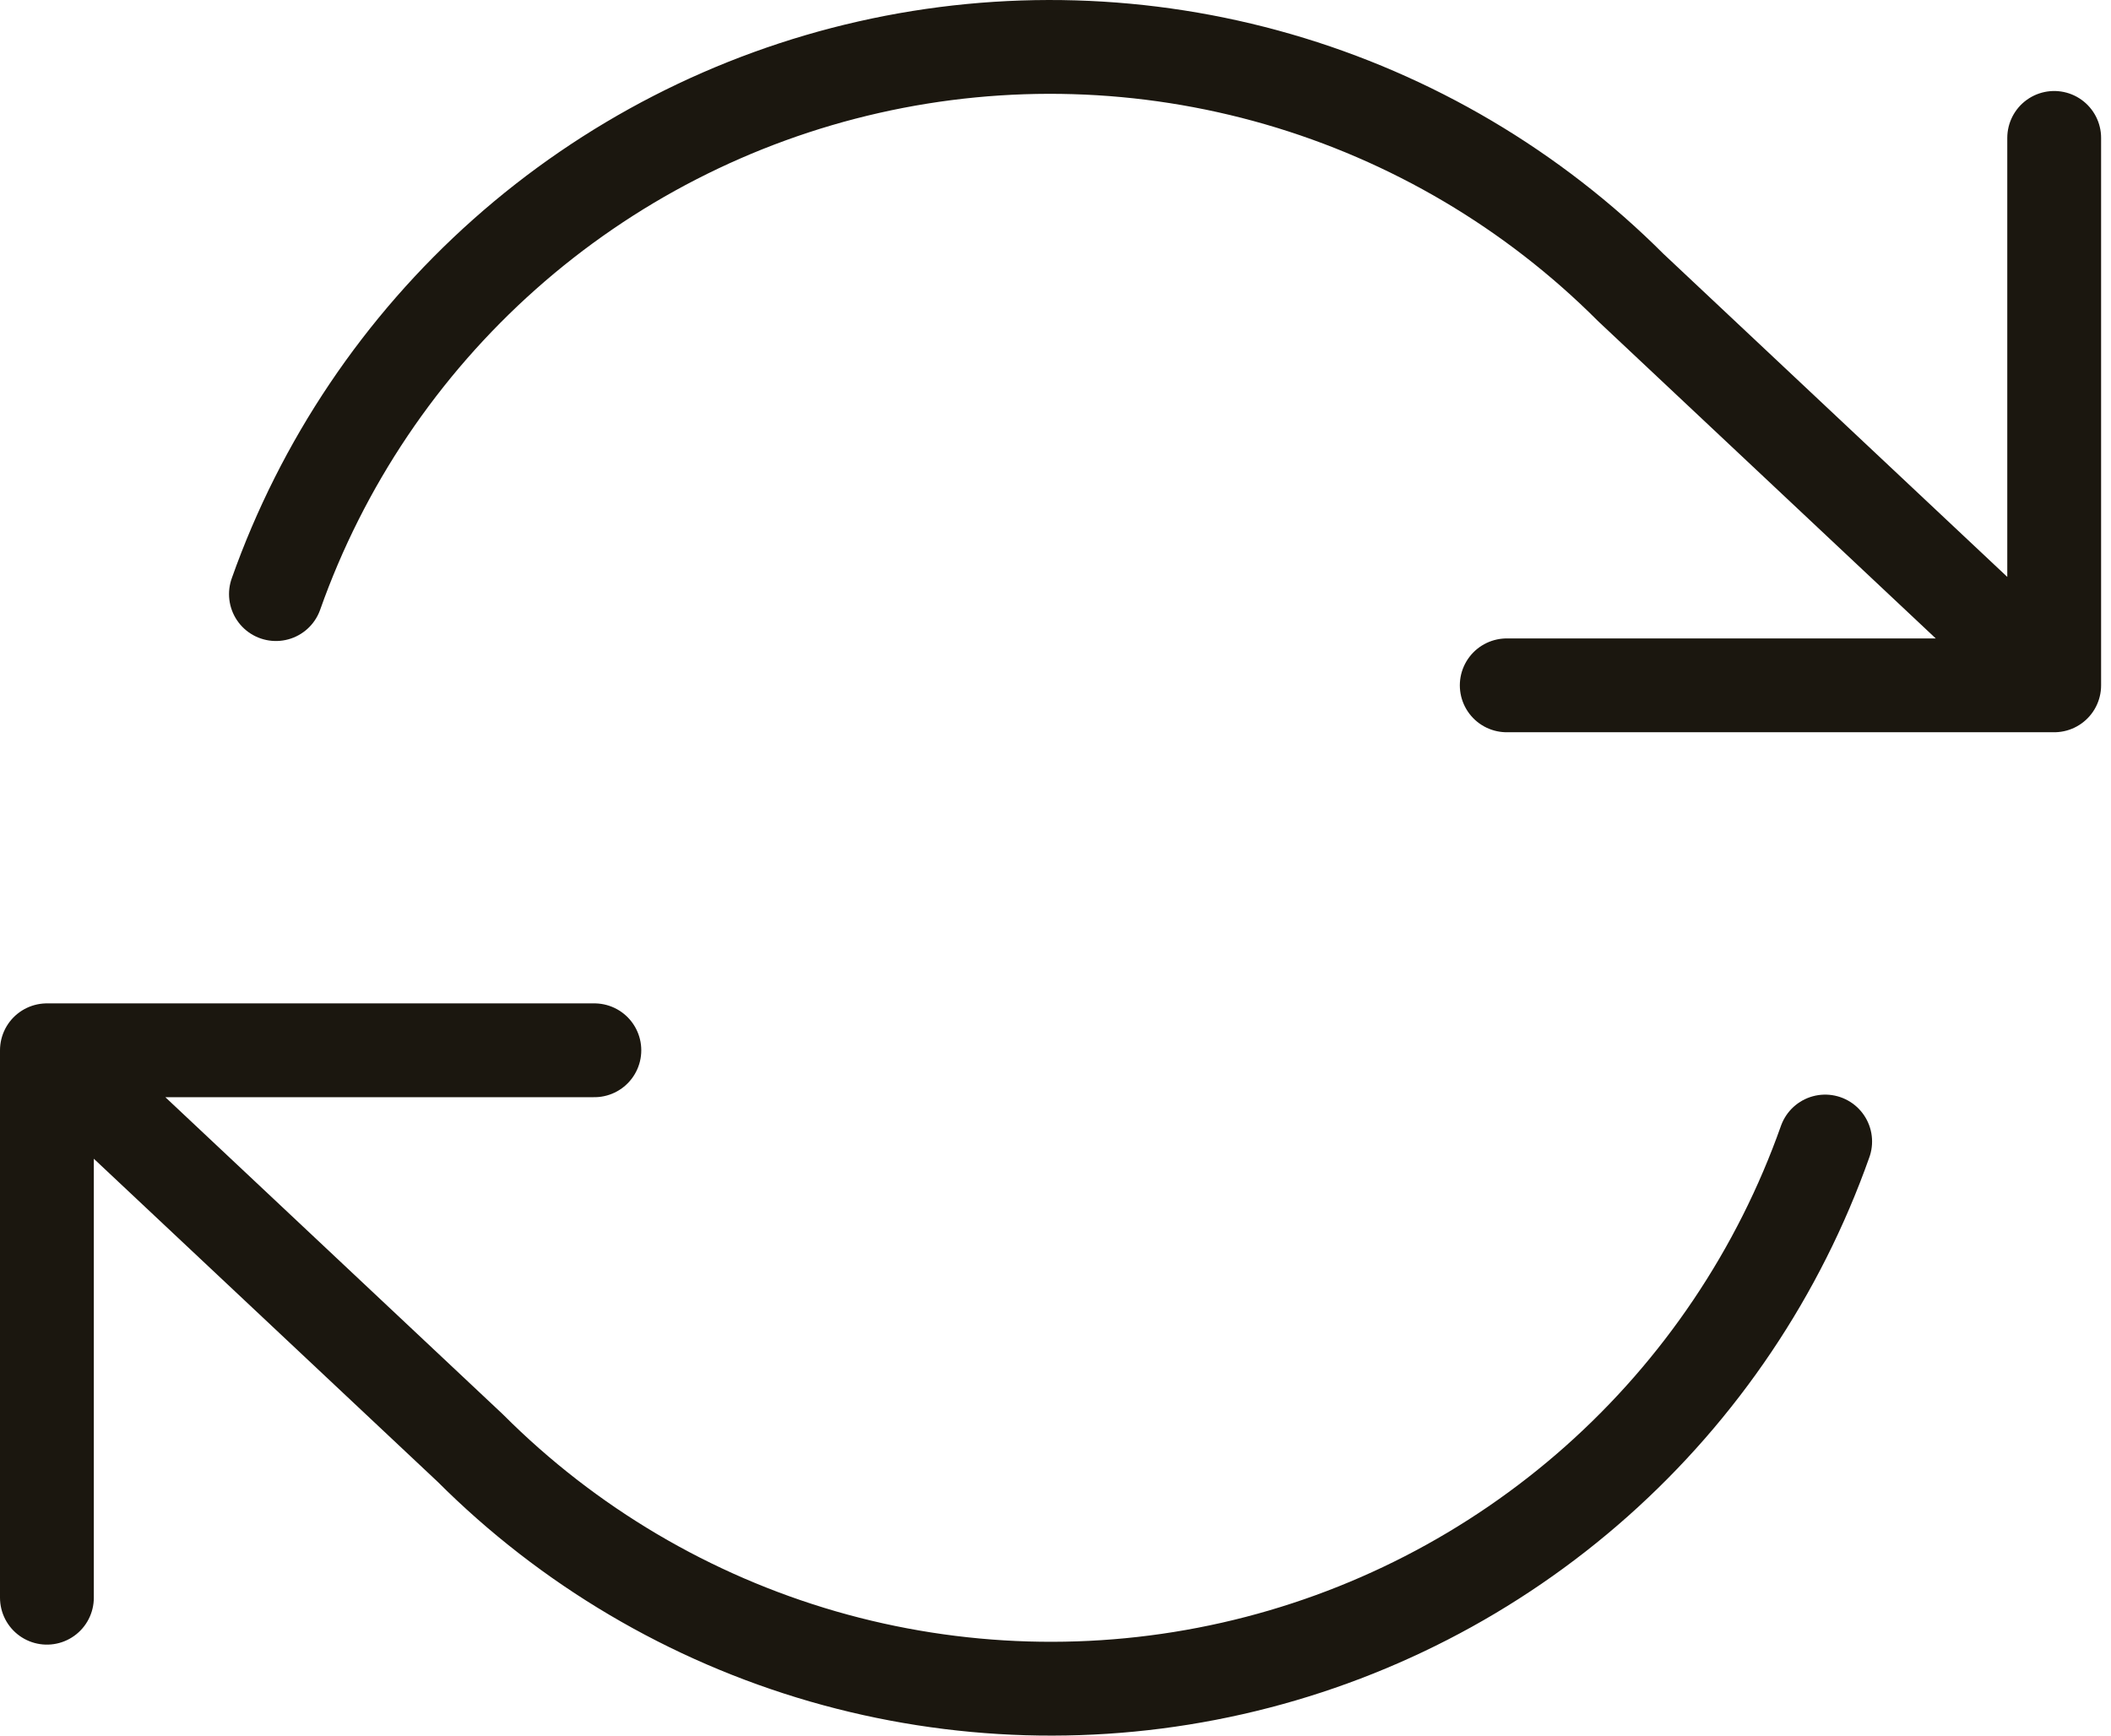 <svg width="45" height="37" viewBox="0 0 45 37" fill="none" xmlns="http://www.w3.org/2000/svg">
<path d="M43.789 2.94V14.61M43.789 14.61H32.119M43.789 14.61L34.764 6.13C32.674 4.039 30.088 2.511 27.247 1.689C24.407 0.868 21.405 0.779 18.521 1.432C15.637 2.084 12.965 3.457 10.755 5.421C8.545 7.385 6.868 9.878 5.882 12.665M1 34.06V22.39M1 22.39H12.67M1 22.39L10.025 30.87C12.115 32.961 14.701 34.489 17.541 35.311C20.382 36.132 23.384 36.221 26.268 35.568C29.152 34.916 31.824 33.543 34.034 31.579C36.244 29.615 37.921 27.122 38.907 24.335" stroke="#1B170F" stroke-width="2" stroke-linecap="round" stroke-linejoin="round"/>
</svg>
